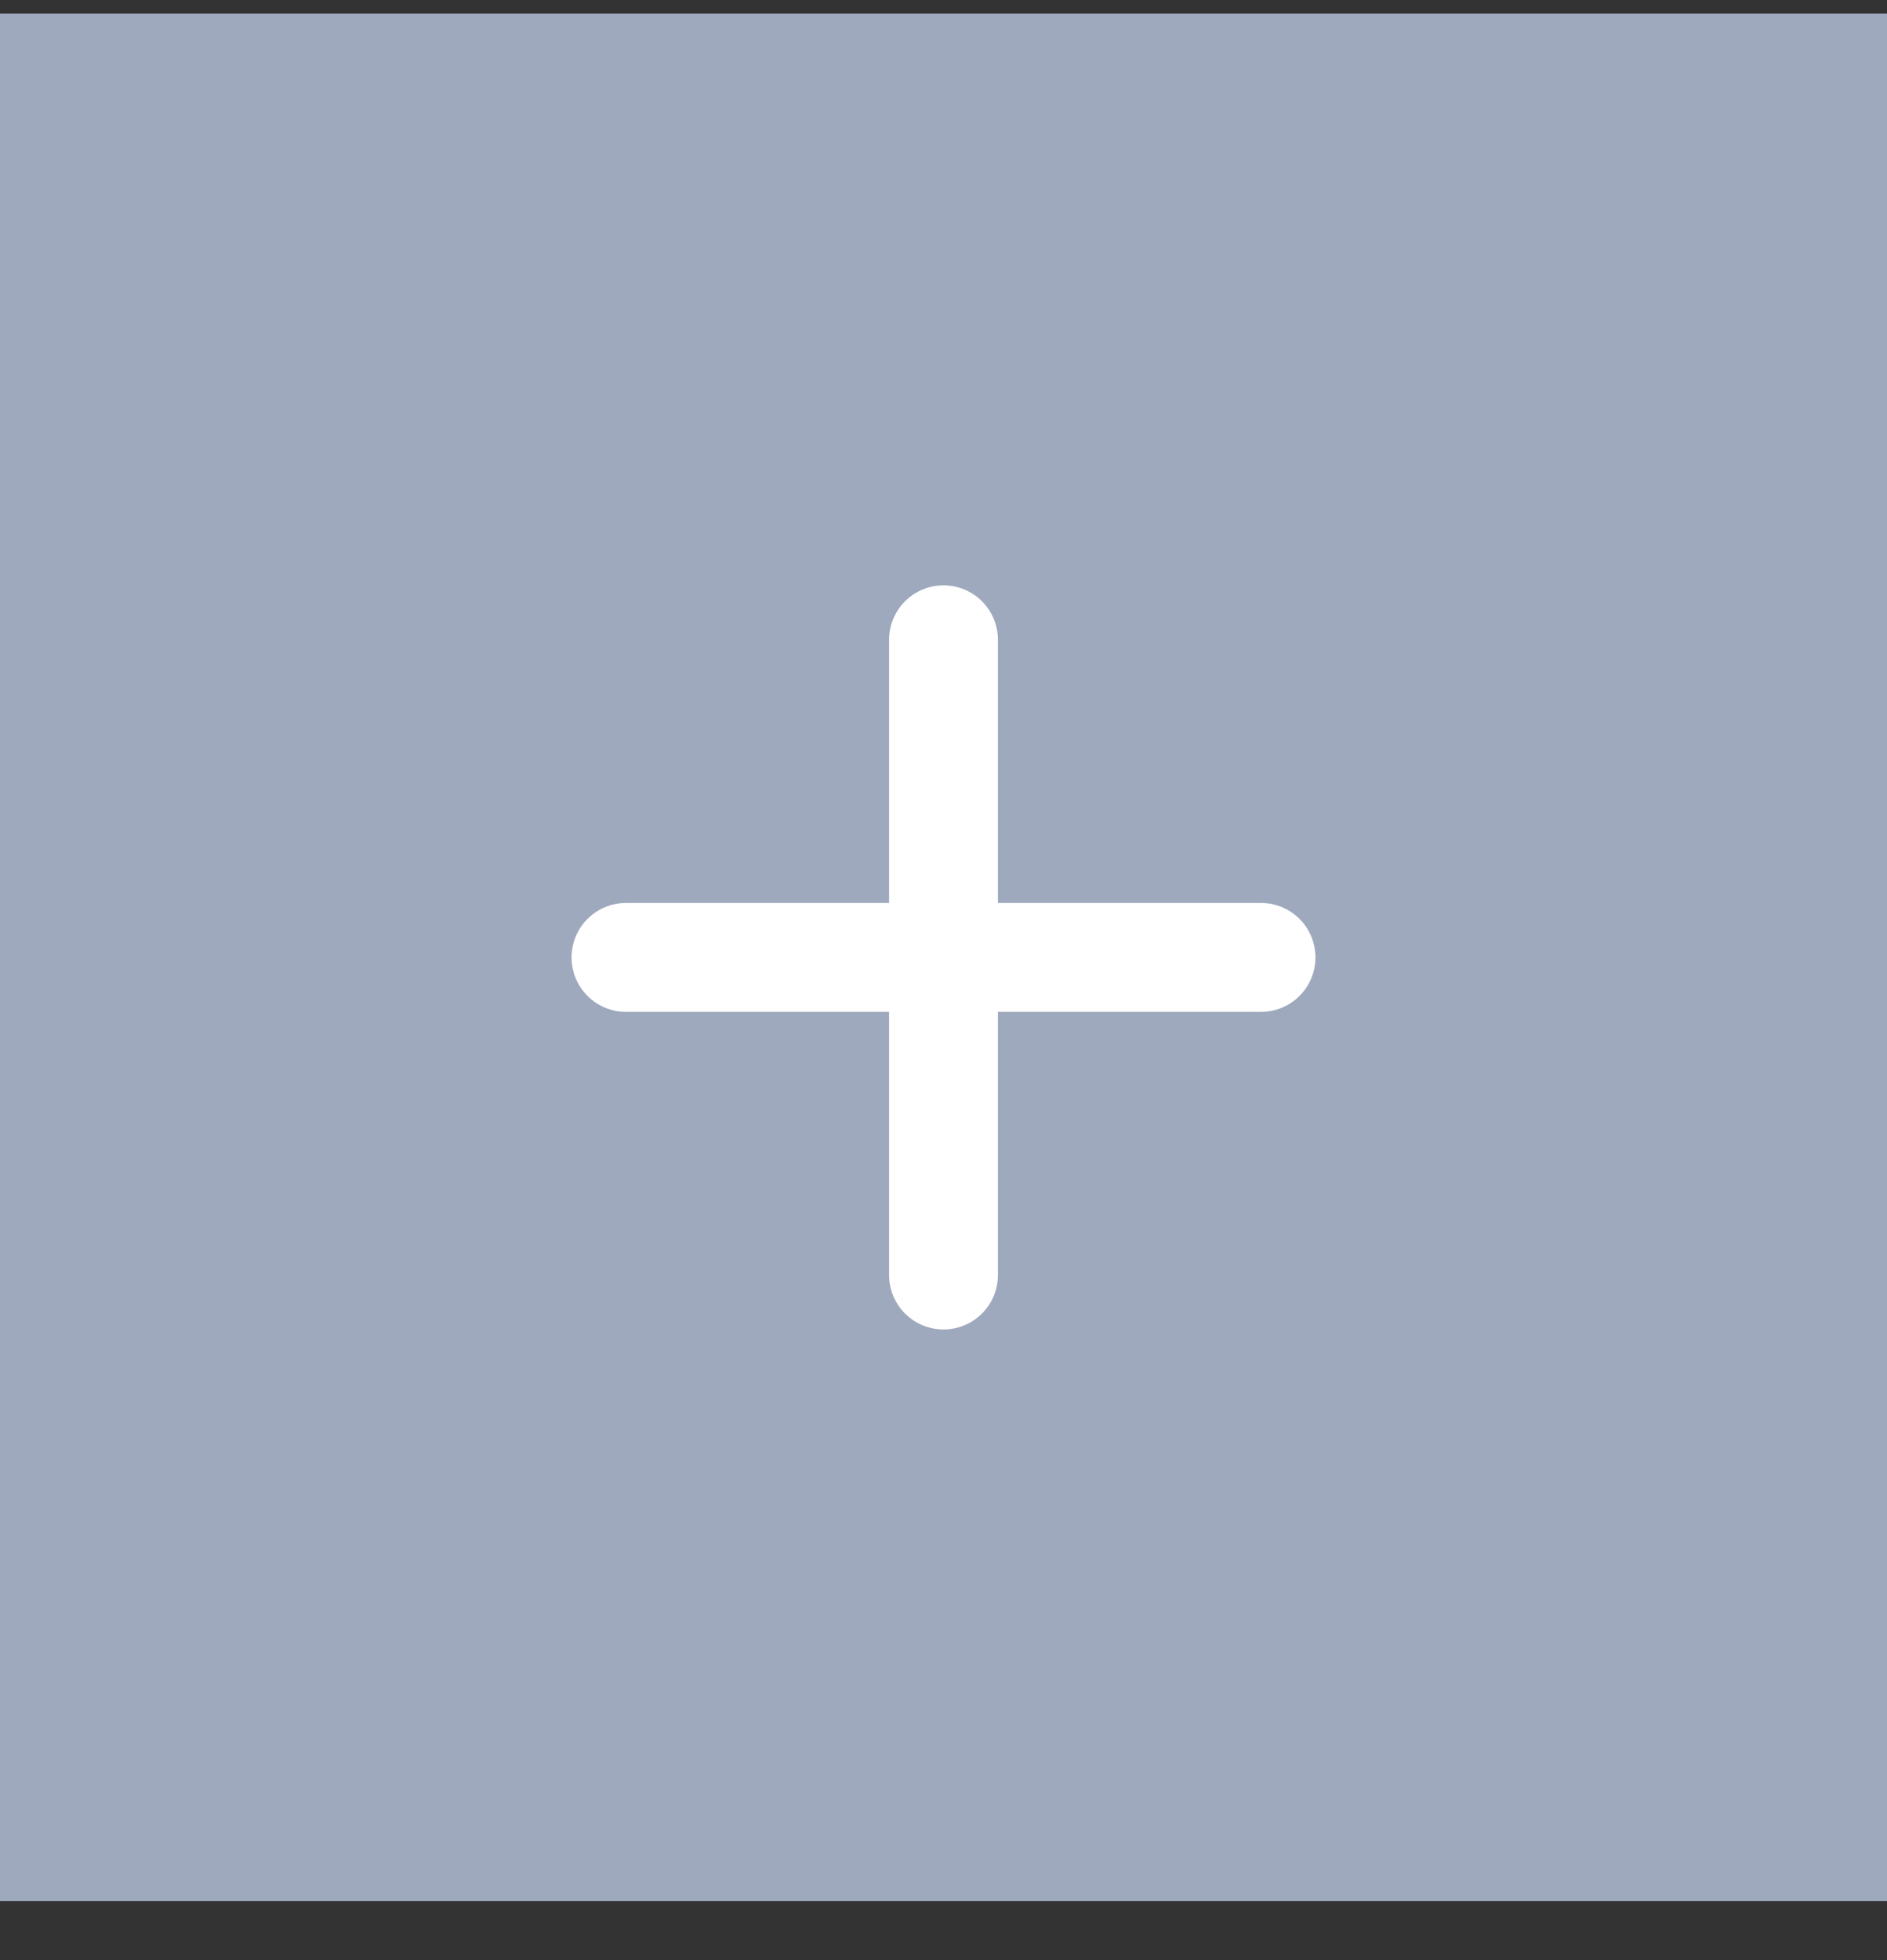 <svg width="26" height="27" viewBox="0 0 26 27" fill="none" xmlns="http://www.w3.org/2000/svg">
<rect x="0" y="0" width="26" height="27" fill="#333333" stroke="none"/>
<rect width="26" height="26" transform="translate(0 0.188)" fill="#9EA9BD"/>
<path d="M13 8.813V17.563M17.375 13.188H8.625" stroke="white" stroke-width="1.5" stroke-linecap="round" stroke-linejoin="round"/>
</svg>
